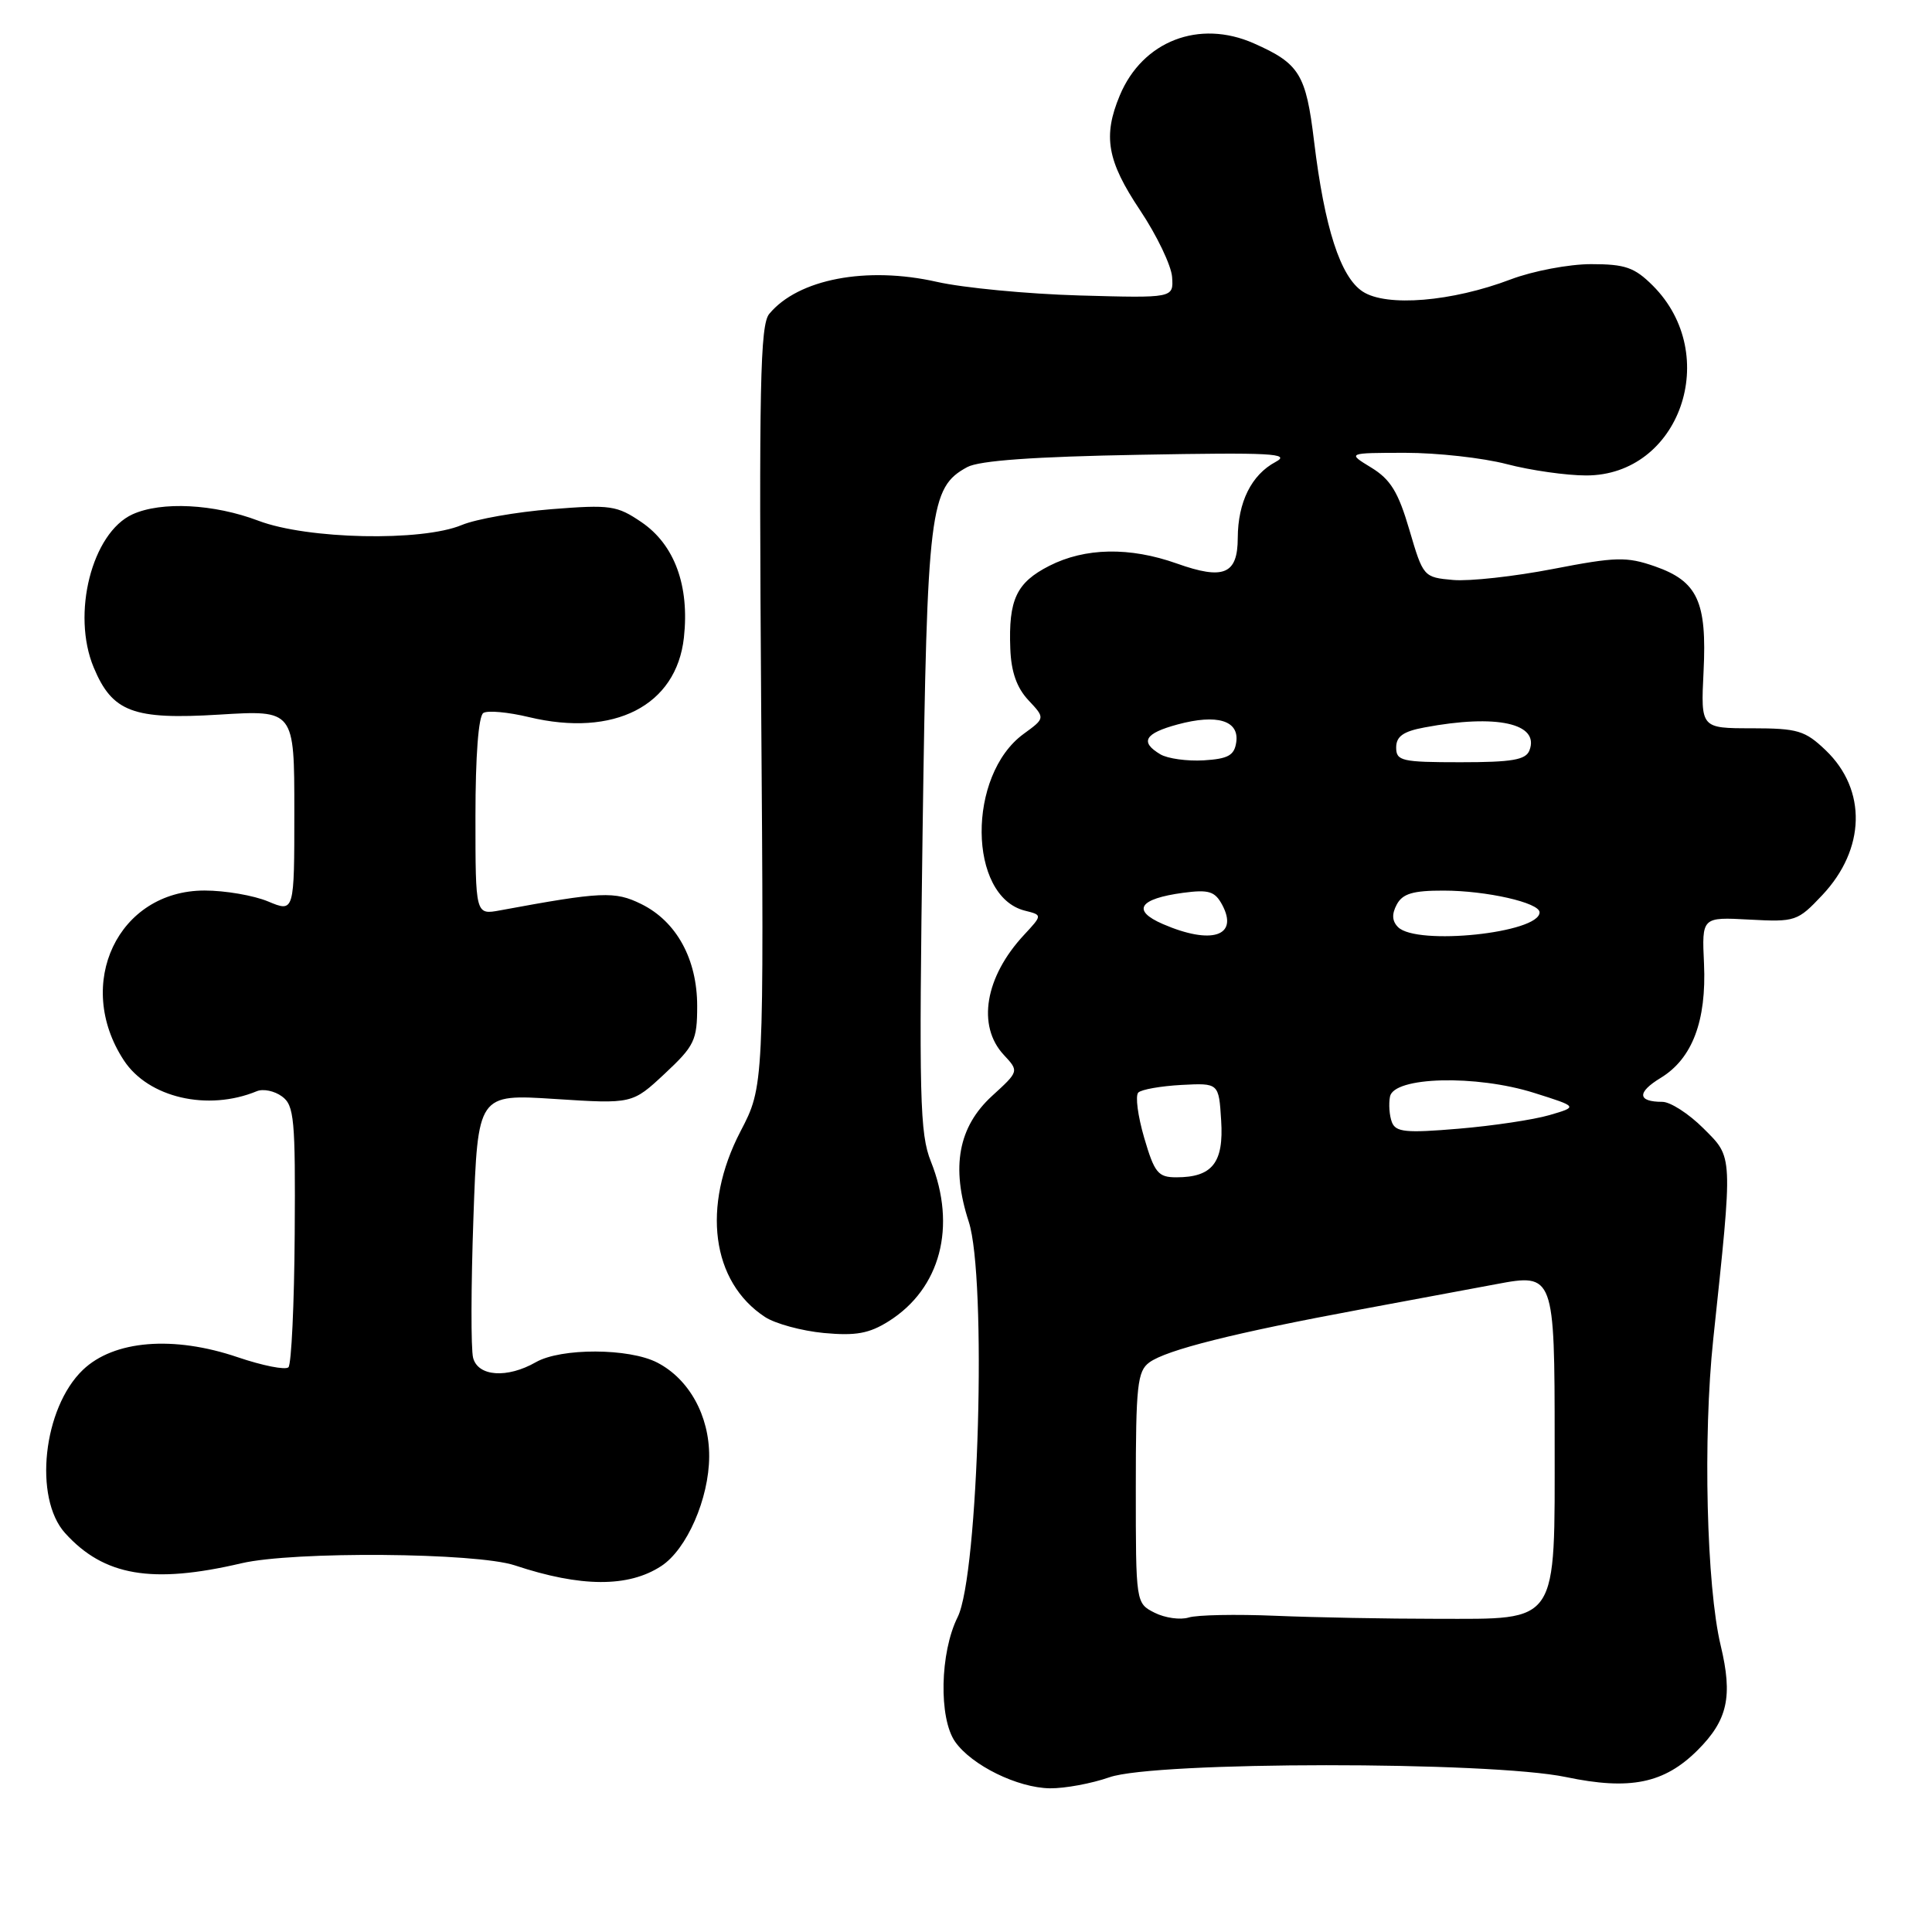 <?xml version="1.0" encoding="UTF-8" standalone="no"?>
<!DOCTYPE svg PUBLIC "-//W3C//DTD SVG 1.1//EN" "http://www.w3.org/Graphics/SVG/1.1/DTD/svg11.dtd" >
<svg xmlns="http://www.w3.org/2000/svg" xmlns:xlink="http://www.w3.org/1999/xlink" version="1.1" viewBox="0 0 256 256">
 <g >
 <path fill="currentColor"
d=" M 147.00 235.50 C 153.01 233.38 197.43 233.36 207.50 235.47 C 216.00 237.25 220.52 236.32 224.95 231.90 C 228.93 227.92 229.62 224.79 228.00 218.04 C 226.12 210.21 225.64 190.41 227.01 177.49 C 229.64 152.69 229.67 153.47 225.71 149.51 C 223.78 147.58 221.33 146.00 220.27 146.00 C 216.96 146.00 216.88 144.75 220.06 142.82 C 224.24 140.27 226.13 135.28 225.79 127.70 C 225.50 121.51 225.50 121.51 231.79 121.85 C 237.90 122.18 238.19 122.08 241.46 118.61 C 247.20 112.52 247.39 104.67 241.93 99.43 C 239.17 96.79 238.22 96.51 232.12 96.50 C 225.36 96.50 225.36 96.50 225.73 89.00 C 226.19 79.70 224.94 77.02 219.27 75.04 C 215.52 73.74 214.11 73.78 205.79 75.39 C 200.68 76.38 194.72 77.04 192.55 76.85 C 188.63 76.50 188.58 76.44 186.75 70.21 C 185.28 65.19 184.25 63.52 181.70 61.96 C 178.50 60.01 178.50 60.01 186.20 60.00 C 190.44 60.00 196.49 60.67 199.66 61.50 C 202.83 62.33 207.56 63.00 210.18 63.00 C 222.57 63.00 228.18 47.02 219.00 37.84 C 216.58 35.43 215.35 35.00 210.83 35.00 C 207.90 35.00 203.11 35.91 200.18 37.02 C 192.39 39.98 183.71 40.70 180.56 38.63 C 177.61 36.70 175.51 30.20 174.12 18.71 C 173.05 9.83 172.19 8.42 166.15 5.75 C 158.89 2.53 151.39 5.44 148.38 12.64 C 146.12 18.05 146.69 21.31 151.06 27.85 C 153.29 31.19 155.20 35.18 155.31 36.71 C 155.50 39.50 155.50 39.50 143.00 39.15 C 136.12 38.95 127.64 38.14 124.15 37.35 C 114.83 35.24 105.76 36.97 101.93 41.59 C 100.72 43.04 100.56 51.13 100.86 93.63 C 101.23 143.95 101.23 143.95 98.11 149.93 C 92.95 159.86 94.27 169.86 101.37 174.51 C 102.73 175.40 106.24 176.35 109.17 176.63 C 113.41 177.02 115.17 176.70 117.76 175.07 C 124.62 170.75 126.79 162.52 123.35 153.91 C 121.87 150.23 121.76 145.50 122.25 110.09 C 122.85 67.39 123.19 64.59 128.17 61.89 C 129.76 61.03 136.99 60.51 151.00 60.26 C 168.47 59.94 171.13 60.08 169.02 61.21 C 165.82 62.92 164.03 66.53 164.01 71.28 C 164.00 76.10 162.15 76.88 155.94 74.67 C 149.69 72.45 143.78 72.56 139.03 74.98 C 134.68 77.20 133.62 79.45 133.87 85.95 C 133.98 89.02 134.73 91.14 136.27 92.78 C 138.50 95.16 138.50 95.16 135.63 97.25 C 128.13 102.72 128.25 118.77 135.81 120.67 C 138.13 121.25 138.13 121.25 135.69 123.88 C 130.52 129.43 129.42 135.93 133.01 139.78 C 135.03 141.95 135.03 141.95 131.45 145.22 C 126.98 149.32 126.00 154.63 128.36 161.87 C 130.78 169.27 129.68 208.72 126.89 214.28 C 124.55 218.97 124.37 227.66 126.56 230.79 C 128.76 233.92 134.84 236.90 139.12 236.96 C 141.12 236.98 144.66 236.32 147.00 235.50 Z  M 87.62 207.51 C 91.01 205.30 93.95 198.56 93.97 193.00 C 94.00 187.59 91.31 182.73 87.09 180.55 C 83.37 178.62 74.33 178.59 71.00 180.50 C 67.20 182.67 63.34 182.40 62.69 179.92 C 62.39 178.77 62.41 170.43 62.73 161.39 C 63.31 144.96 63.31 144.96 73.54 145.62 C 83.78 146.28 83.78 146.28 88.08 142.27 C 92.03 138.58 92.38 137.85 92.38 133.30 C 92.38 127.09 89.64 122.09 84.97 119.79 C 81.46 118.06 79.72 118.14 66.25 120.63 C 63.00 121.23 63.00 121.23 63.00 108.17 C 63.00 100.15 63.40 94.87 64.05 94.47 C 64.62 94.11 67.34 94.36 70.08 95.02 C 81.38 97.73 89.62 93.51 90.62 84.50 C 91.38 77.61 89.38 72.17 85.00 69.19 C 81.75 66.98 80.89 66.85 73.06 67.47 C 68.41 67.84 63.07 68.78 61.18 69.57 C 55.88 71.78 40.73 71.47 34.24 69.00 C 28.36 66.77 21.39 66.41 17.56 68.15 C 12.18 70.61 9.45 81.36 12.42 88.45 C 14.88 94.35 17.64 95.39 29.05 94.69 C 39.00 94.08 39.00 94.08 39.00 107.49 C 39.00 120.90 39.00 120.90 35.53 119.45 C 33.62 118.65 29.83 118.00 27.11 118.00 C 15.65 118.00 9.77 130.37 16.41 140.50 C 19.65 145.45 27.52 147.28 34.03 144.59 C 34.87 144.24 36.37 144.55 37.36 145.28 C 38.99 146.46 39.15 148.28 39.05 163.53 C 38.99 172.84 38.61 180.78 38.22 181.17 C 37.82 181.56 34.80 180.96 31.50 179.84 C 22.97 176.94 15.08 177.59 10.98 181.52 C 5.71 186.57 4.42 198.49 8.63 203.15 C 13.77 208.83 20.13 209.92 32.00 207.14 C 38.88 205.53 63.09 205.72 68.22 207.42 C 76.96 210.33 83.27 210.36 87.62 207.51 Z  M 153.00 213.70 C 150.50 212.43 150.50 212.43 150.50 197.14 C 150.50 183.59 150.71 181.69 152.29 180.53 C 154.56 178.87 163.52 176.62 180.27 173.51 C 187.55 172.16 195.66 170.65 198.30 170.15 C 205.91 168.71 206.00 168.94 206.00 190.96 C 206.00 215.52 206.68 214.50 190.34 214.50 C 183.83 214.50 174.22 214.32 169.00 214.10 C 163.78 213.88 158.60 213.98 157.50 214.33 C 156.40 214.67 154.38 214.39 153.00 213.70 Z  M 151.61 150.76 C 150.77 147.88 150.41 145.19 150.83 144.77 C 151.24 144.36 153.81 143.91 156.54 143.76 C 161.50 143.50 161.50 143.50 161.81 148.47 C 162.17 154.06 160.64 156.00 155.88 156.00 C 153.45 156.00 152.98 155.43 151.61 150.76 Z  M 184.43 148.69 C 184.10 147.82 183.99 146.30 184.18 145.31 C 184.68 142.66 195.59 142.38 203.30 144.82 C 209.10 146.65 209.10 146.65 205.30 147.76 C 203.21 148.37 197.80 149.18 193.27 149.56 C 186.29 150.15 184.94 150.02 184.43 148.69 Z  M 154.08 122.44 C 149.91 120.63 150.92 119.09 156.78 118.30 C 160.18 117.85 160.98 118.10 161.95 119.90 C 164.17 124.06 160.52 125.23 154.08 122.44 Z  M 185.25 122.85 C 184.45 122.05 184.40 121.12 185.08 119.85 C 185.85 118.41 187.23 118.00 191.29 118.01 C 196.94 118.01 204.00 119.61 204.00 120.89 C 204.00 123.63 187.73 125.33 185.25 122.85 Z  M 153.75 99.95 C 151.00 98.31 151.67 97.17 156.05 95.99 C 161.27 94.58 164.22 95.47 163.81 98.34 C 163.56 100.09 162.75 100.55 159.50 100.75 C 157.30 100.88 154.71 100.52 153.75 99.95 Z  M 185.00 99.05 C 185.00 97.58 185.94 96.91 188.75 96.39 C 198.29 94.59 204.04 95.85 202.66 99.43 C 202.18 100.69 200.35 101.00 193.53 101.00 C 185.73 101.00 185.00 100.83 185.00 99.05 Z "/>
</g>
</svg>